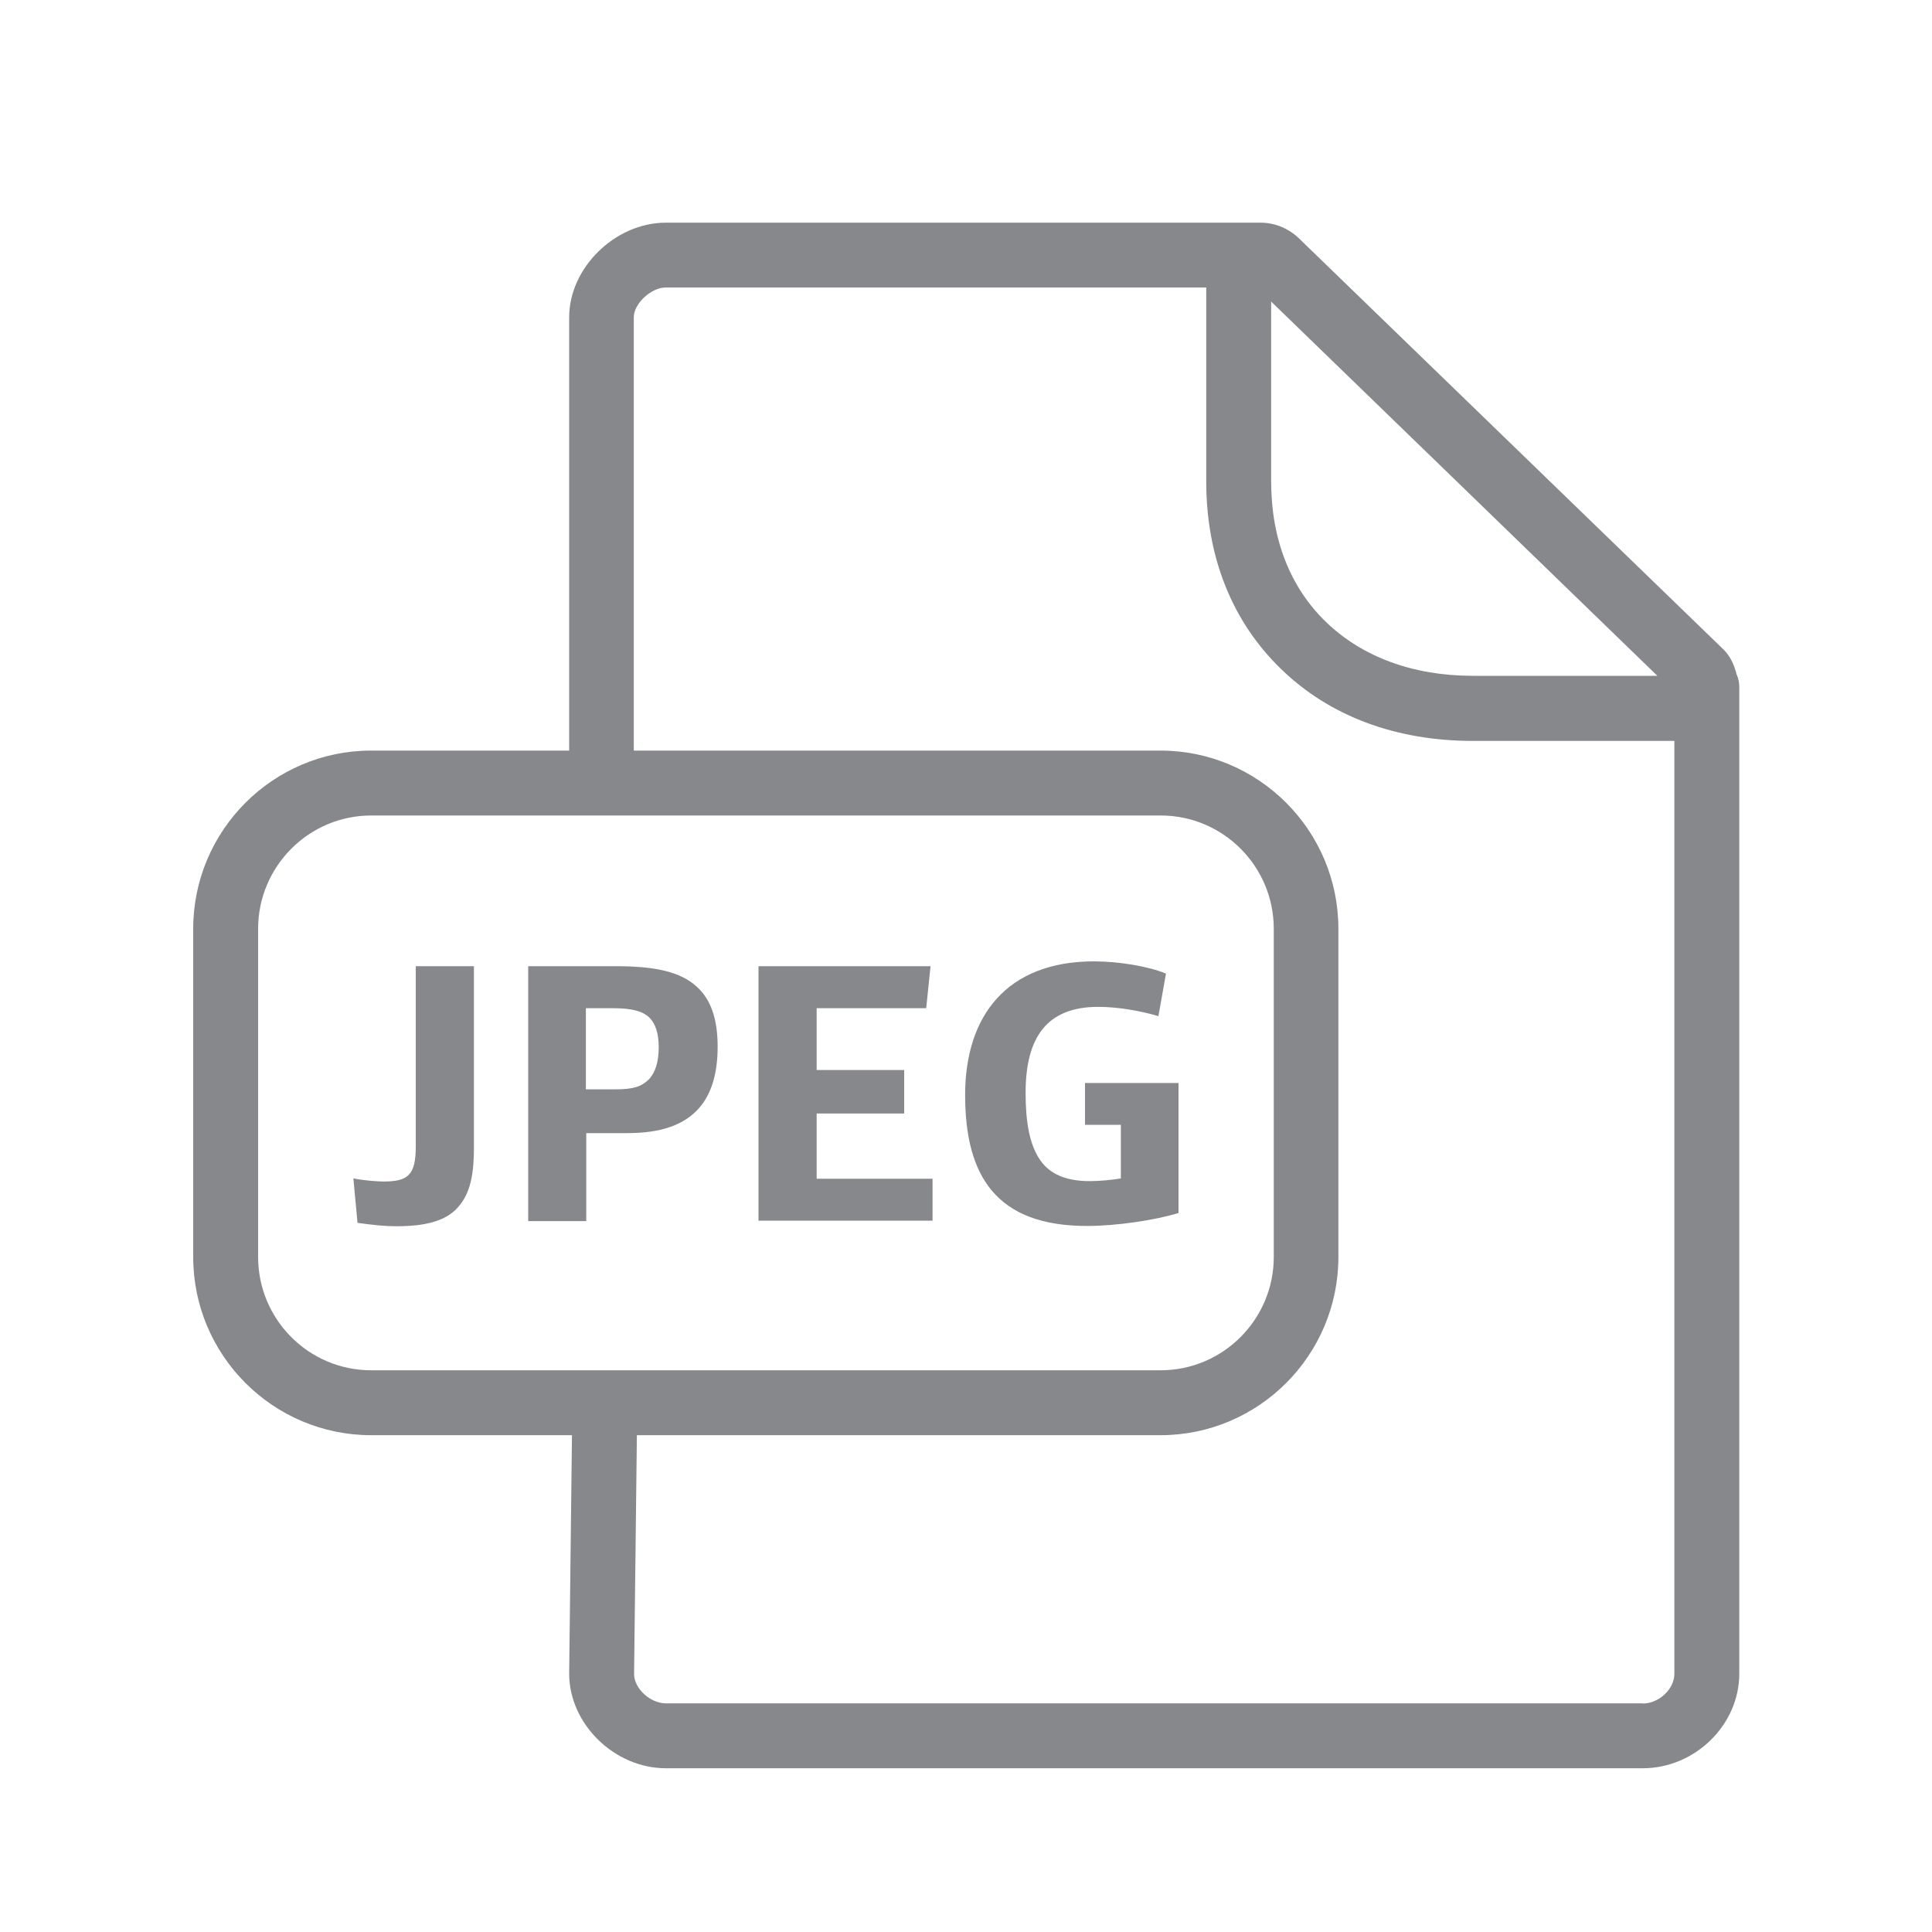 <svg width="20" height="20" viewBox="0 0 20 20" fill="none" xmlns="http://www.w3.org/2000/svg">
<path fill-rule="evenodd" clip-rule="evenodd" d="M17.005 17.635C17.173 17.635 17.333 17.485 17.333 17.328V7.67H15.247C14.45 7.67 13.762 7.413 13.261 6.925C12.755 6.436 12.487 5.764 12.487 4.987V2.976H6.892C6.741 2.976 6.561 3.143 6.561 3.284V7.77H12.013C13.029 7.77 13.855 8.597 13.855 9.615V13.012C13.855 14.03 13.029 14.857 12.013 14.857H6.593L6.564 17.33C6.564 17.478 6.73 17.633 6.894 17.633H17.005V17.635ZM2.672 13.012C2.672 13.659 3.196 14.185 3.842 14.185H12.015C12.66 14.185 13.186 13.659 13.186 13.012V9.615C13.186 8.968 12.662 8.442 12.015 8.442H3.842C3.198 8.442 2.672 8.968 2.672 9.615V13.012ZM17.157 6.996L13.159 3.122V4.985C13.159 5.577 13.354 6.08 13.728 6.44C14.104 6.802 14.63 6.996 15.247 6.996H17.157ZM17.977 6.98C17.995 7.021 18.005 7.064 18.005 7.112V17.326C18.005 17.856 17.547 18.305 17.005 18.305H6.894C6.361 18.305 5.892 17.847 5.892 17.326L5.921 14.857H3.842C2.827 14.857 2 14.03 2 13.012V9.615C2 8.597 2.827 7.77 3.842 7.77H5.892V3.284C5.892 2.772 6.368 2.305 6.894 2.305H13.049C13.195 2.305 13.334 2.362 13.441 2.462L17.838 6.72C17.911 6.789 17.952 6.882 17.977 6.98Z" fill="#86888C"/>
<path d="M3.701 12.659L3.658 12.199C3.778 12.222 3.913 12.231 3.97 12.231C4.225 12.231 4.304 12.163 4.304 11.869V10.002H4.906V11.883C4.906 12.211 4.851 12.388 4.717 12.523C4.596 12.639 4.405 12.694 4.106 12.694C3.977 12.694 3.89 12.684 3.701 12.659ZM5.466 10.002H6.372C6.784 10.002 7.046 10.059 7.217 10.218C7.361 10.35 7.429 10.553 7.429 10.835C7.429 11.118 7.363 11.329 7.233 11.475C7.078 11.648 6.839 11.73 6.493 11.73H6.069V12.641H5.468V10.002H5.466ZM6.363 11.277C6.557 11.277 6.636 11.25 6.714 11.177C6.782 11.108 6.819 10.995 6.819 10.842C6.819 10.699 6.787 10.596 6.718 10.53C6.645 10.464 6.534 10.437 6.347 10.437H6.065V11.277H6.363ZM7.852 10.002H9.633L9.588 10.437H8.454V11.077H9.36V11.527H8.454V12.202H9.654V12.636H7.852V10.002ZM9.991 11.336C9.991 10.512 10.426 9.952 11.325 9.952C11.587 9.952 11.899 10.006 12.07 10.079L11.992 10.519C11.803 10.464 11.576 10.423 11.368 10.423C10.836 10.423 10.617 10.74 10.617 11.313C10.617 11.61 10.656 11.853 10.772 12.015C10.867 12.149 11.027 12.227 11.282 12.227C11.378 12.227 11.51 12.215 11.603 12.199V11.644H11.232V11.211H12.2V12.557C11.949 12.634 11.548 12.691 11.259 12.691C10.312 12.694 9.991 12.172 9.991 11.336Z" fill="#86888C"/>
</svg>
